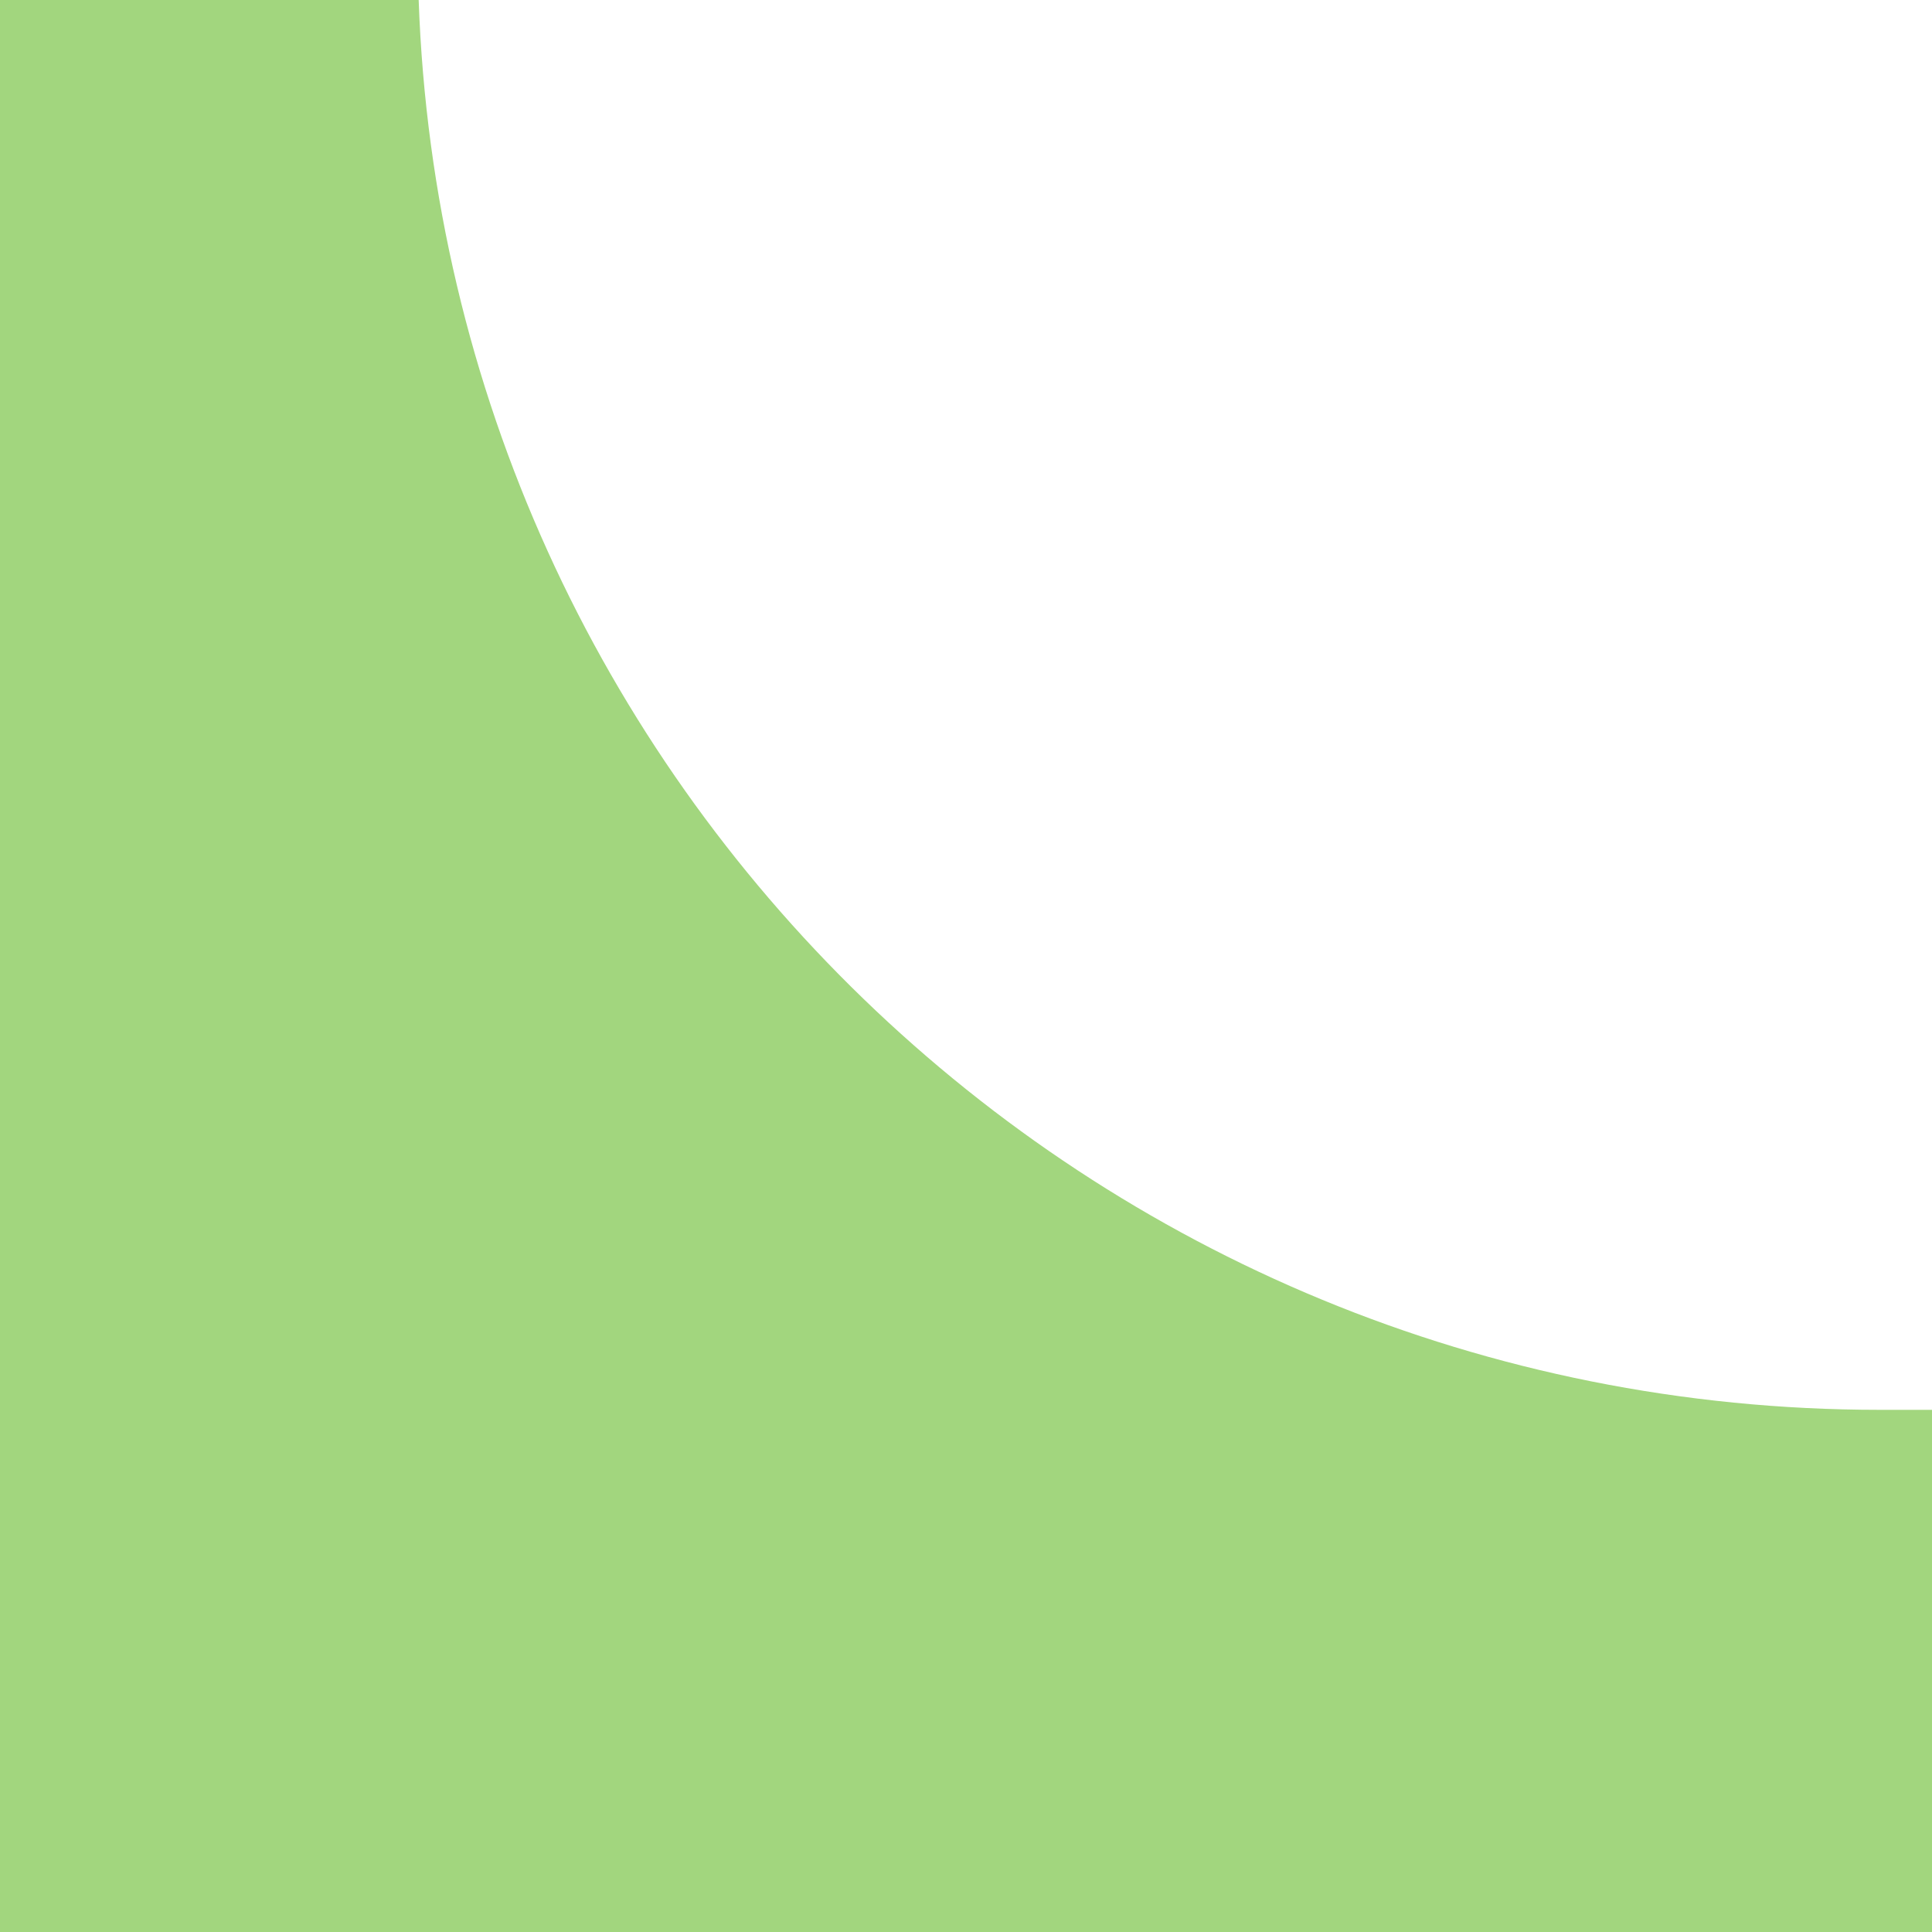 <svg width="37" height="37" viewBox="0 0 37 37" fill="none" xmlns="http://www.w3.org/2000/svg">
<path fill-rule="evenodd" clip-rule="evenodd" d="M8.018 0H0V37H37V27H36C20.871 27 8.544 15.001 8.018 0Z" fill="#A2D67E"/>
</svg>
